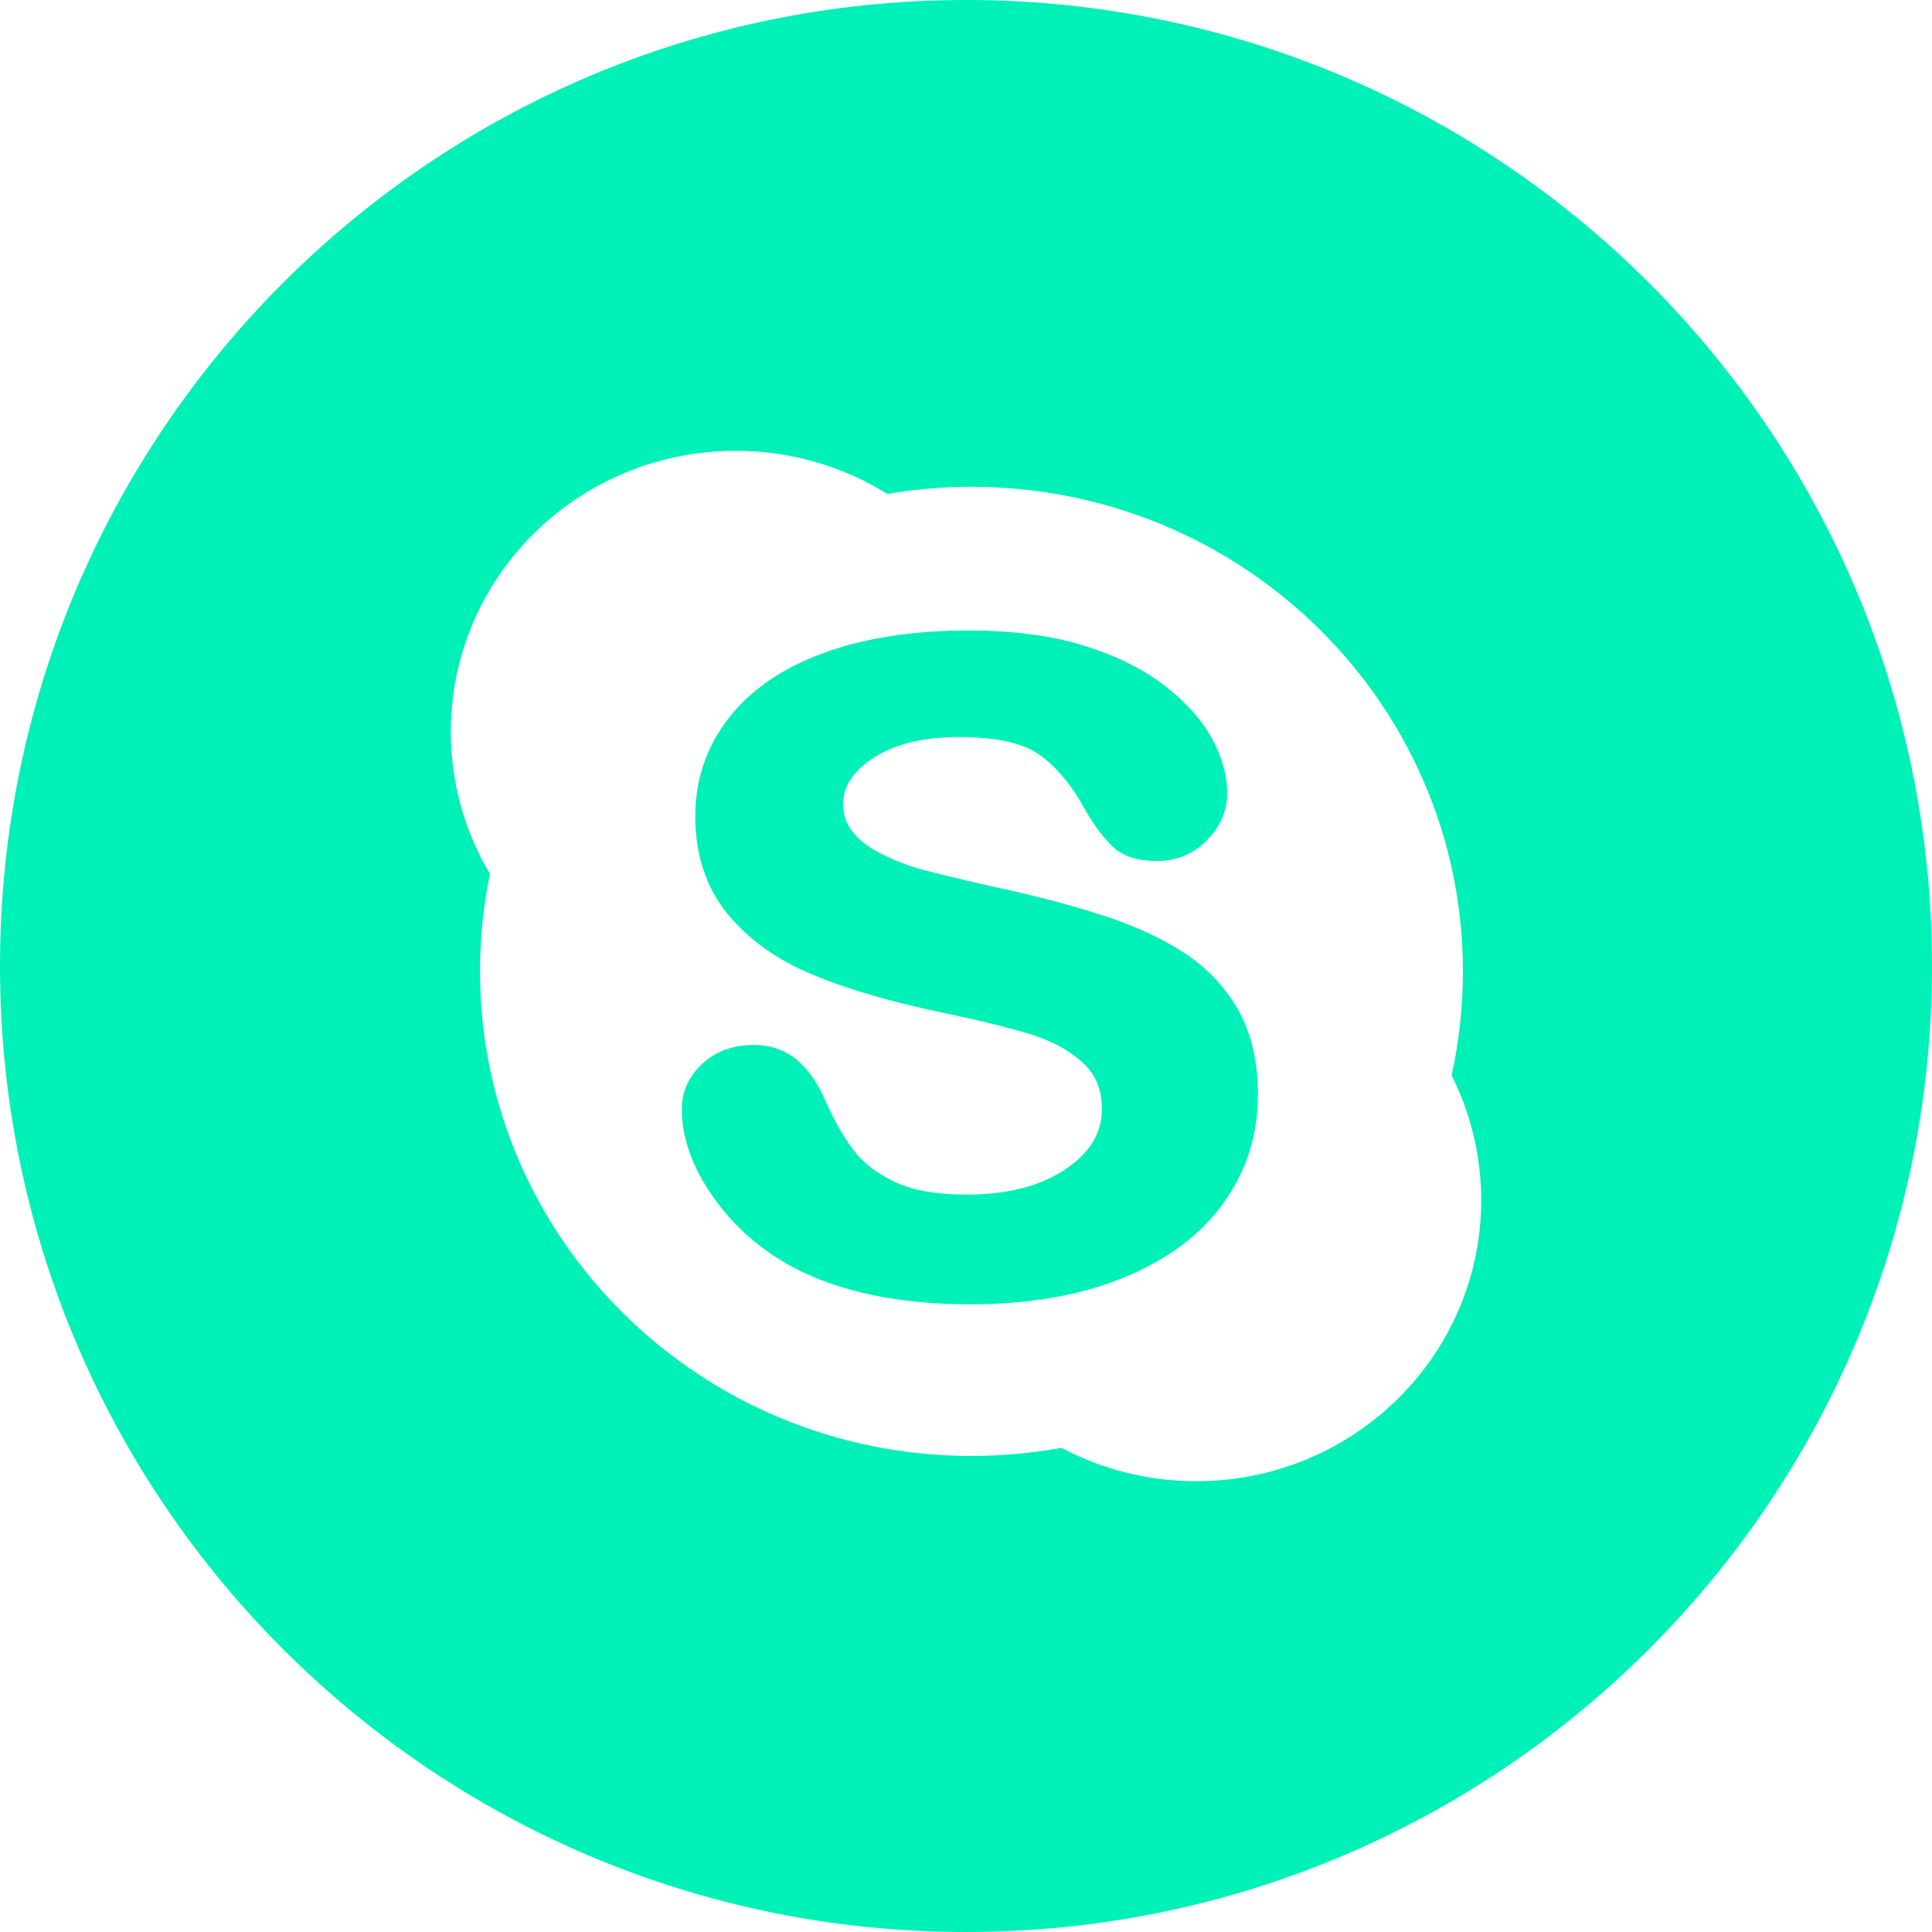 <svg width="30" height="30" viewBox="0 0 30 30" fill="none" xmlns="http://www.w3.org/2000/svg">
<path fill-rule="evenodd" clip-rule="evenodd" d="M30 15C30 23.284 23.284 30 15 30C6.716 30 0 23.284 0 15C0 6.716 6.716 0 15 0C23.284 0 30 6.716 30 15ZM22.716 15.083C22.716 15.638 22.656 16.177 22.54 16.698C22.834 17.283 23 17.94 23 18.637C23 21.046 21.019 23 18.575 23C17.817 23 17.106 22.812 16.483 22.482C16.029 22.564 15.562 22.608 15.085 22.608C10.87 22.608 7.454 19.239 7.454 15.083C7.454 14.566 7.507 14.059 7.608 13.571C7.222 12.922 7 12.169 7 11.364C7 8.953 8.981 7 11.426 7C12.291 7 13.098 7.246 13.78 7.67C14.205 7.597 14.641 7.559 15.085 7.559C19.3 7.559 22.716 10.928 22.716 15.083Z" fill="#00F1B7"/>
<path fill-rule="evenodd" clip-rule="evenodd" d="M18.999 18.679C18.646 19.173 18.125 19.562 17.448 19.839C16.779 20.113 15.977 20.253 15.064 20.253C13.968 20.253 13.049 20.063 12.331 19.687C11.819 19.415 11.396 19.046 11.075 18.587C10.751 18.128 10.587 17.67 10.587 17.228C10.587 16.953 10.694 16.714 10.905 16.519C11.114 16.324 11.382 16.226 11.702 16.226C11.963 16.226 12.19 16.303 12.373 16.456C12.549 16.604 12.7 16.822 12.821 17.101C12.957 17.407 13.104 17.665 13.259 17.866C13.409 18.063 13.625 18.227 13.899 18.356C14.176 18.484 14.549 18.55 15.008 18.55C15.639 18.55 16.156 18.417 16.545 18.155C16.926 17.9 17.11 17.593 17.11 17.216C17.11 16.92 17.013 16.686 16.816 16.503C16.607 16.312 16.333 16.163 16.001 16.059C15.654 15.954 15.184 15.838 14.601 15.717C13.808 15.55 13.136 15.353 12.601 15.127C12.054 14.898 11.613 14.58 11.29 14.182C10.962 13.777 10.796 13.27 10.796 12.674C10.796 12.106 10.97 11.593 11.314 11.152C11.655 10.713 12.153 10.37 12.796 10.137C13.429 9.906 14.182 9.79 15.035 9.79C15.716 9.79 16.315 9.867 16.816 10.021C17.319 10.175 17.742 10.383 18.075 10.64C18.411 10.9 18.661 11.175 18.817 11.463C18.976 11.753 19.056 12.041 19.056 12.32C19.056 12.589 18.951 12.834 18.743 13.046C18.534 13.262 18.27 13.37 17.96 13.37C17.677 13.37 17.455 13.302 17.303 13.168C17.16 13.043 17.011 12.848 16.847 12.57C16.657 12.214 16.426 11.933 16.162 11.734C15.905 11.541 15.477 11.445 14.887 11.445C14.341 11.445 13.896 11.553 13.565 11.767C13.248 11.972 13.092 12.208 13.092 12.488C13.092 12.659 13.142 12.803 13.246 12.925C13.353 13.057 13.506 13.17 13.7 13.266C13.9 13.366 14.107 13.445 14.314 13.501C14.526 13.559 14.882 13.646 15.37 13.757C15.988 13.887 16.555 14.034 17.056 14.193C17.565 14.352 18.004 14.549 18.363 14.78C18.728 15.014 19.017 15.315 19.223 15.675C19.429 16.037 19.533 16.482 19.533 17.001C19.533 17.62 19.353 18.185 18.999 18.679Z" fill="#00F1B7"/>
</svg>
